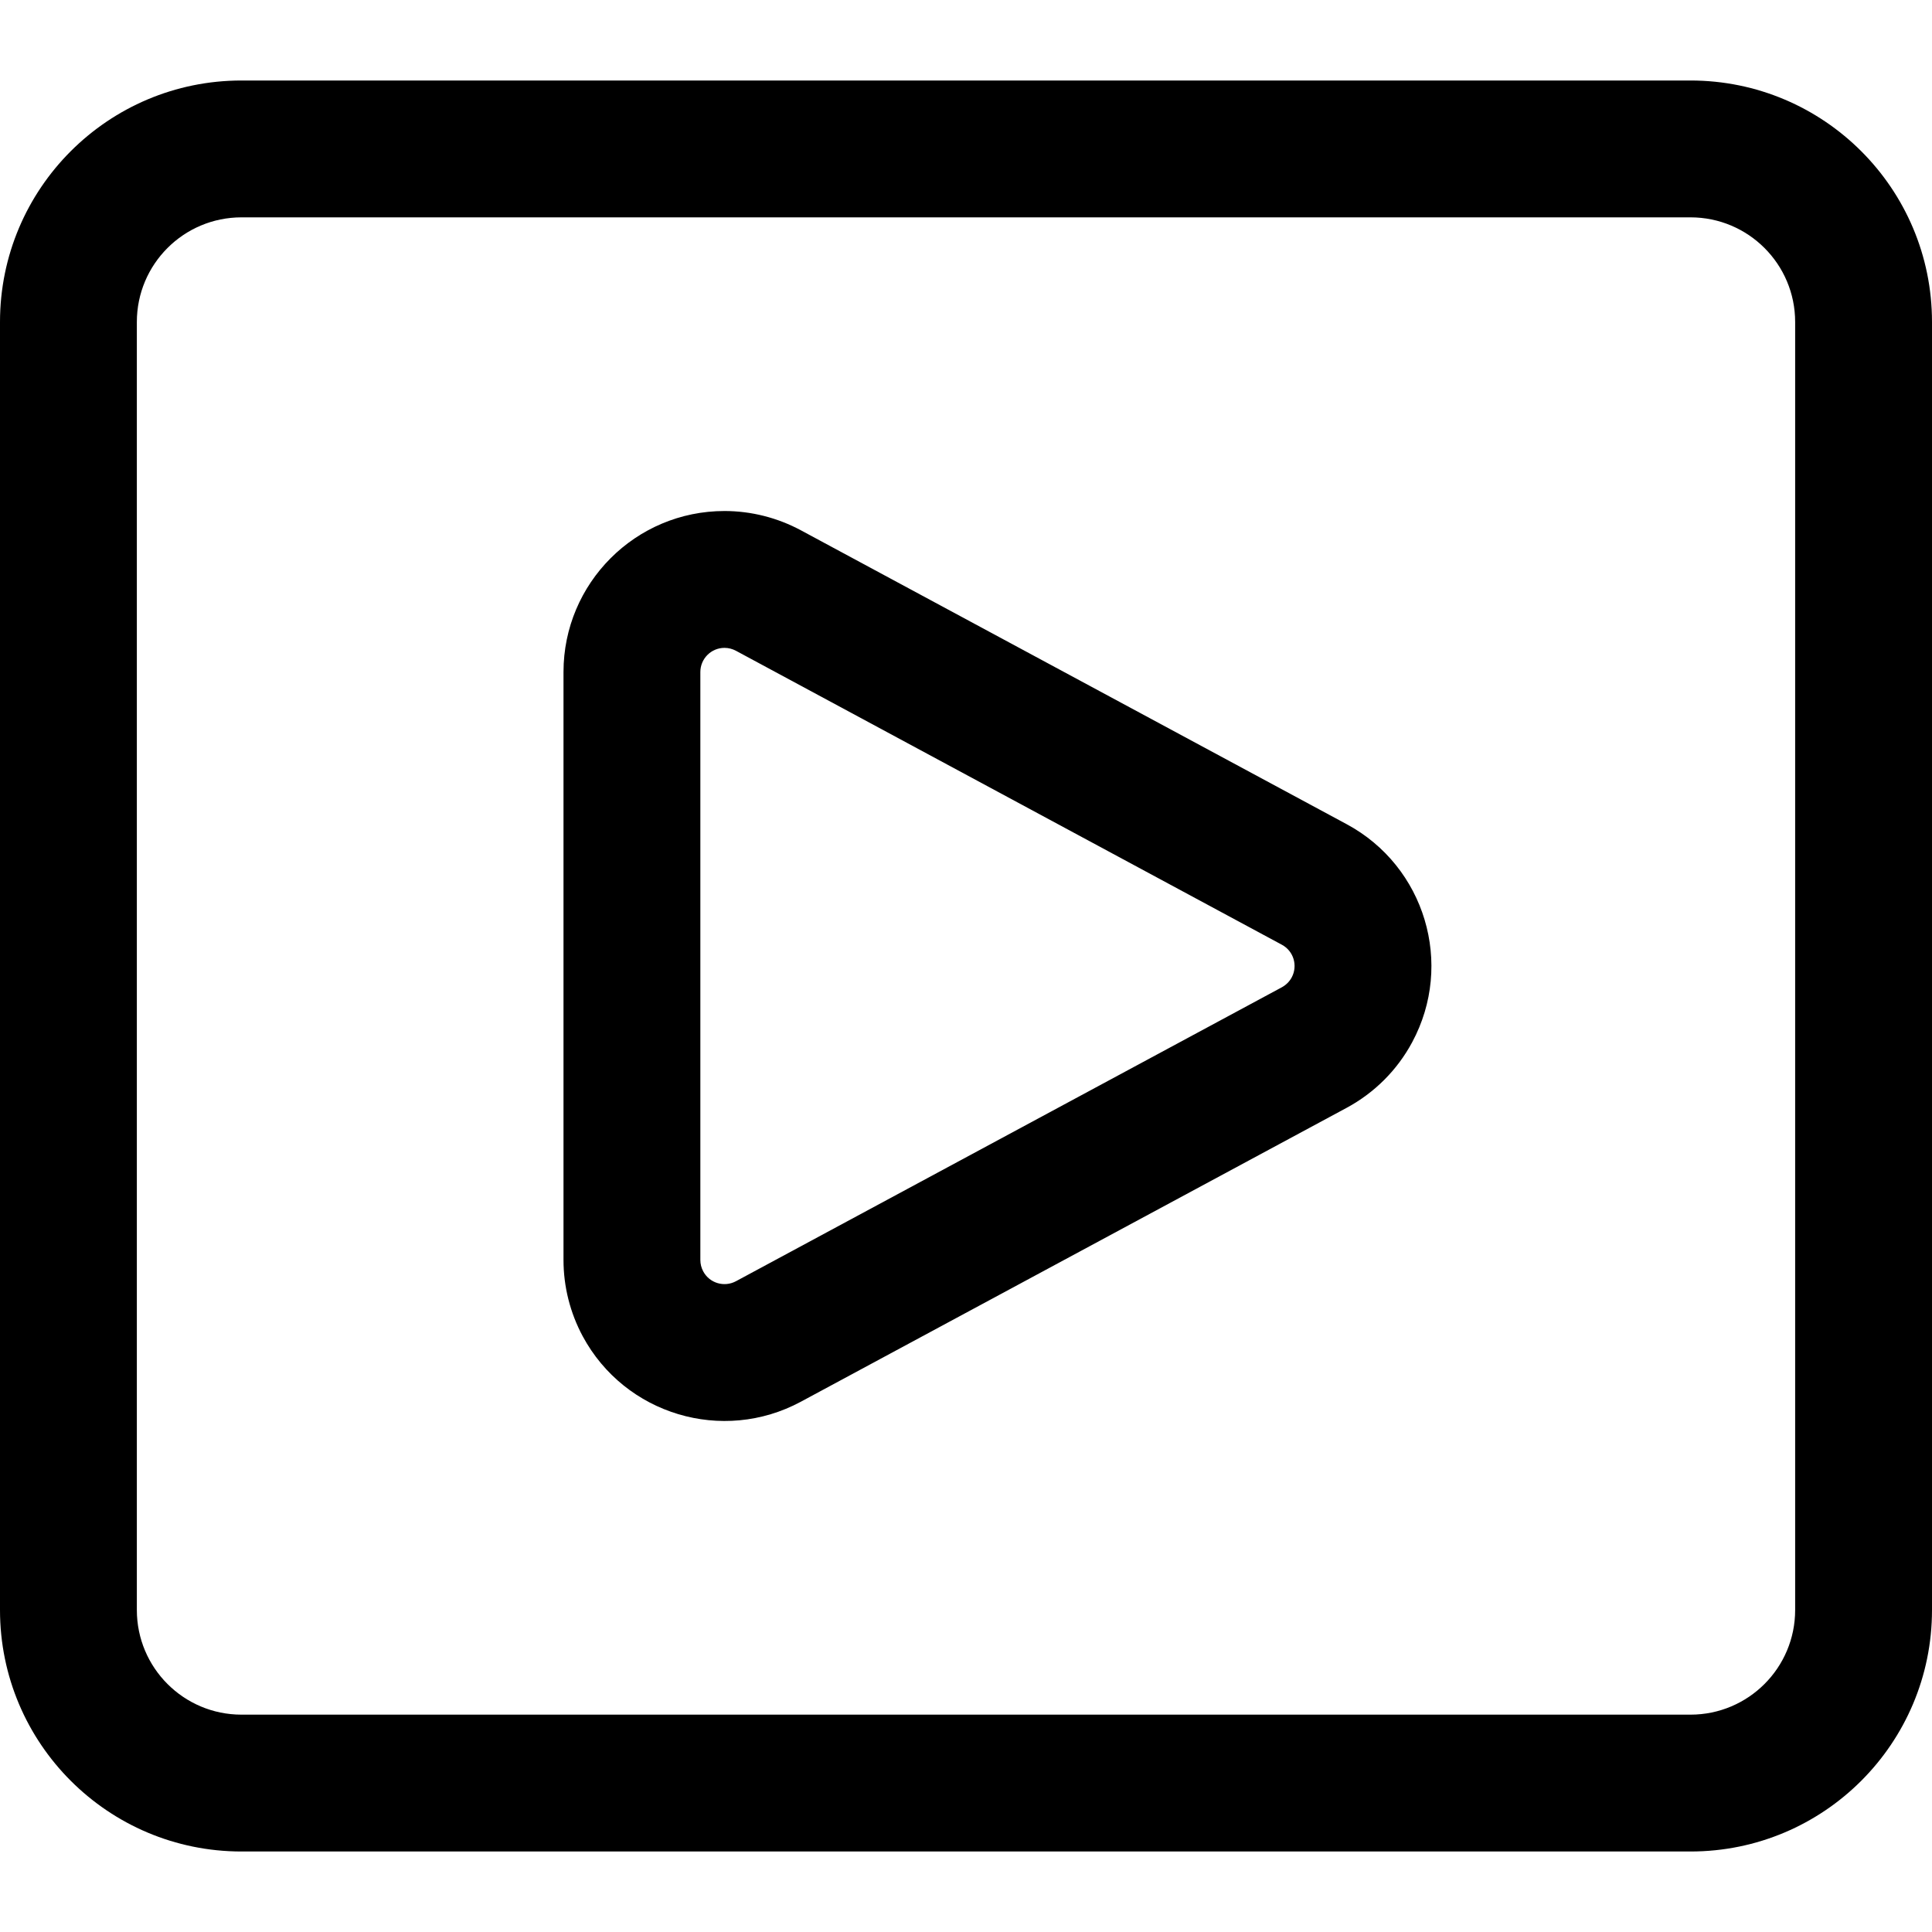 <svg viewBox="0 0 24 24" xmlns="http://www.w3.org/2000/svg">
<path d="M3 1H21C22.657 1 24 2.343 24 4V20C24 21.657 22.657 23 21 23H3C1.343 23 0 21.657 0 20V4C0 2.343 1.343 1 3 1ZM3 2.7C2.282 2.7 1.7 3.282 1.7 4V20C1.7 20.718 2.282 21.3 3 21.3H21C21.718 21.3 22.3 20.718 22.3 20V4C22.3 3.282 21.718 2.7 21 2.7H3ZM16.73 10.239L9.948 6.587C9.657 6.431 9.331 6.348 9 6.348C7.895 6.348 7 7.244 7 8.348V15.652C7 15.982 7.082 16.308 7.239 16.6C7.763 17.572 8.976 17.936 9.948 17.413L16.73 13.761C17.074 13.575 17.357 13.293 17.542 12.948C18.066 11.976 17.702 10.763 16.73 10.239ZM9 8.048C9.05 8.048 9.099 8.061 9.142 8.084L15.924 11.736C16.07 11.814 16.124 11.996 16.046 12.142C16.018 12.194 15.975 12.236 15.924 12.264L9.142 15.916C8.996 15.994 8.814 15.94 8.736 15.794C8.712 15.75 8.7 15.701 8.7 15.652V8.348C8.7 8.183 8.834 8.048 9 8.048Z"/>
</svg>
